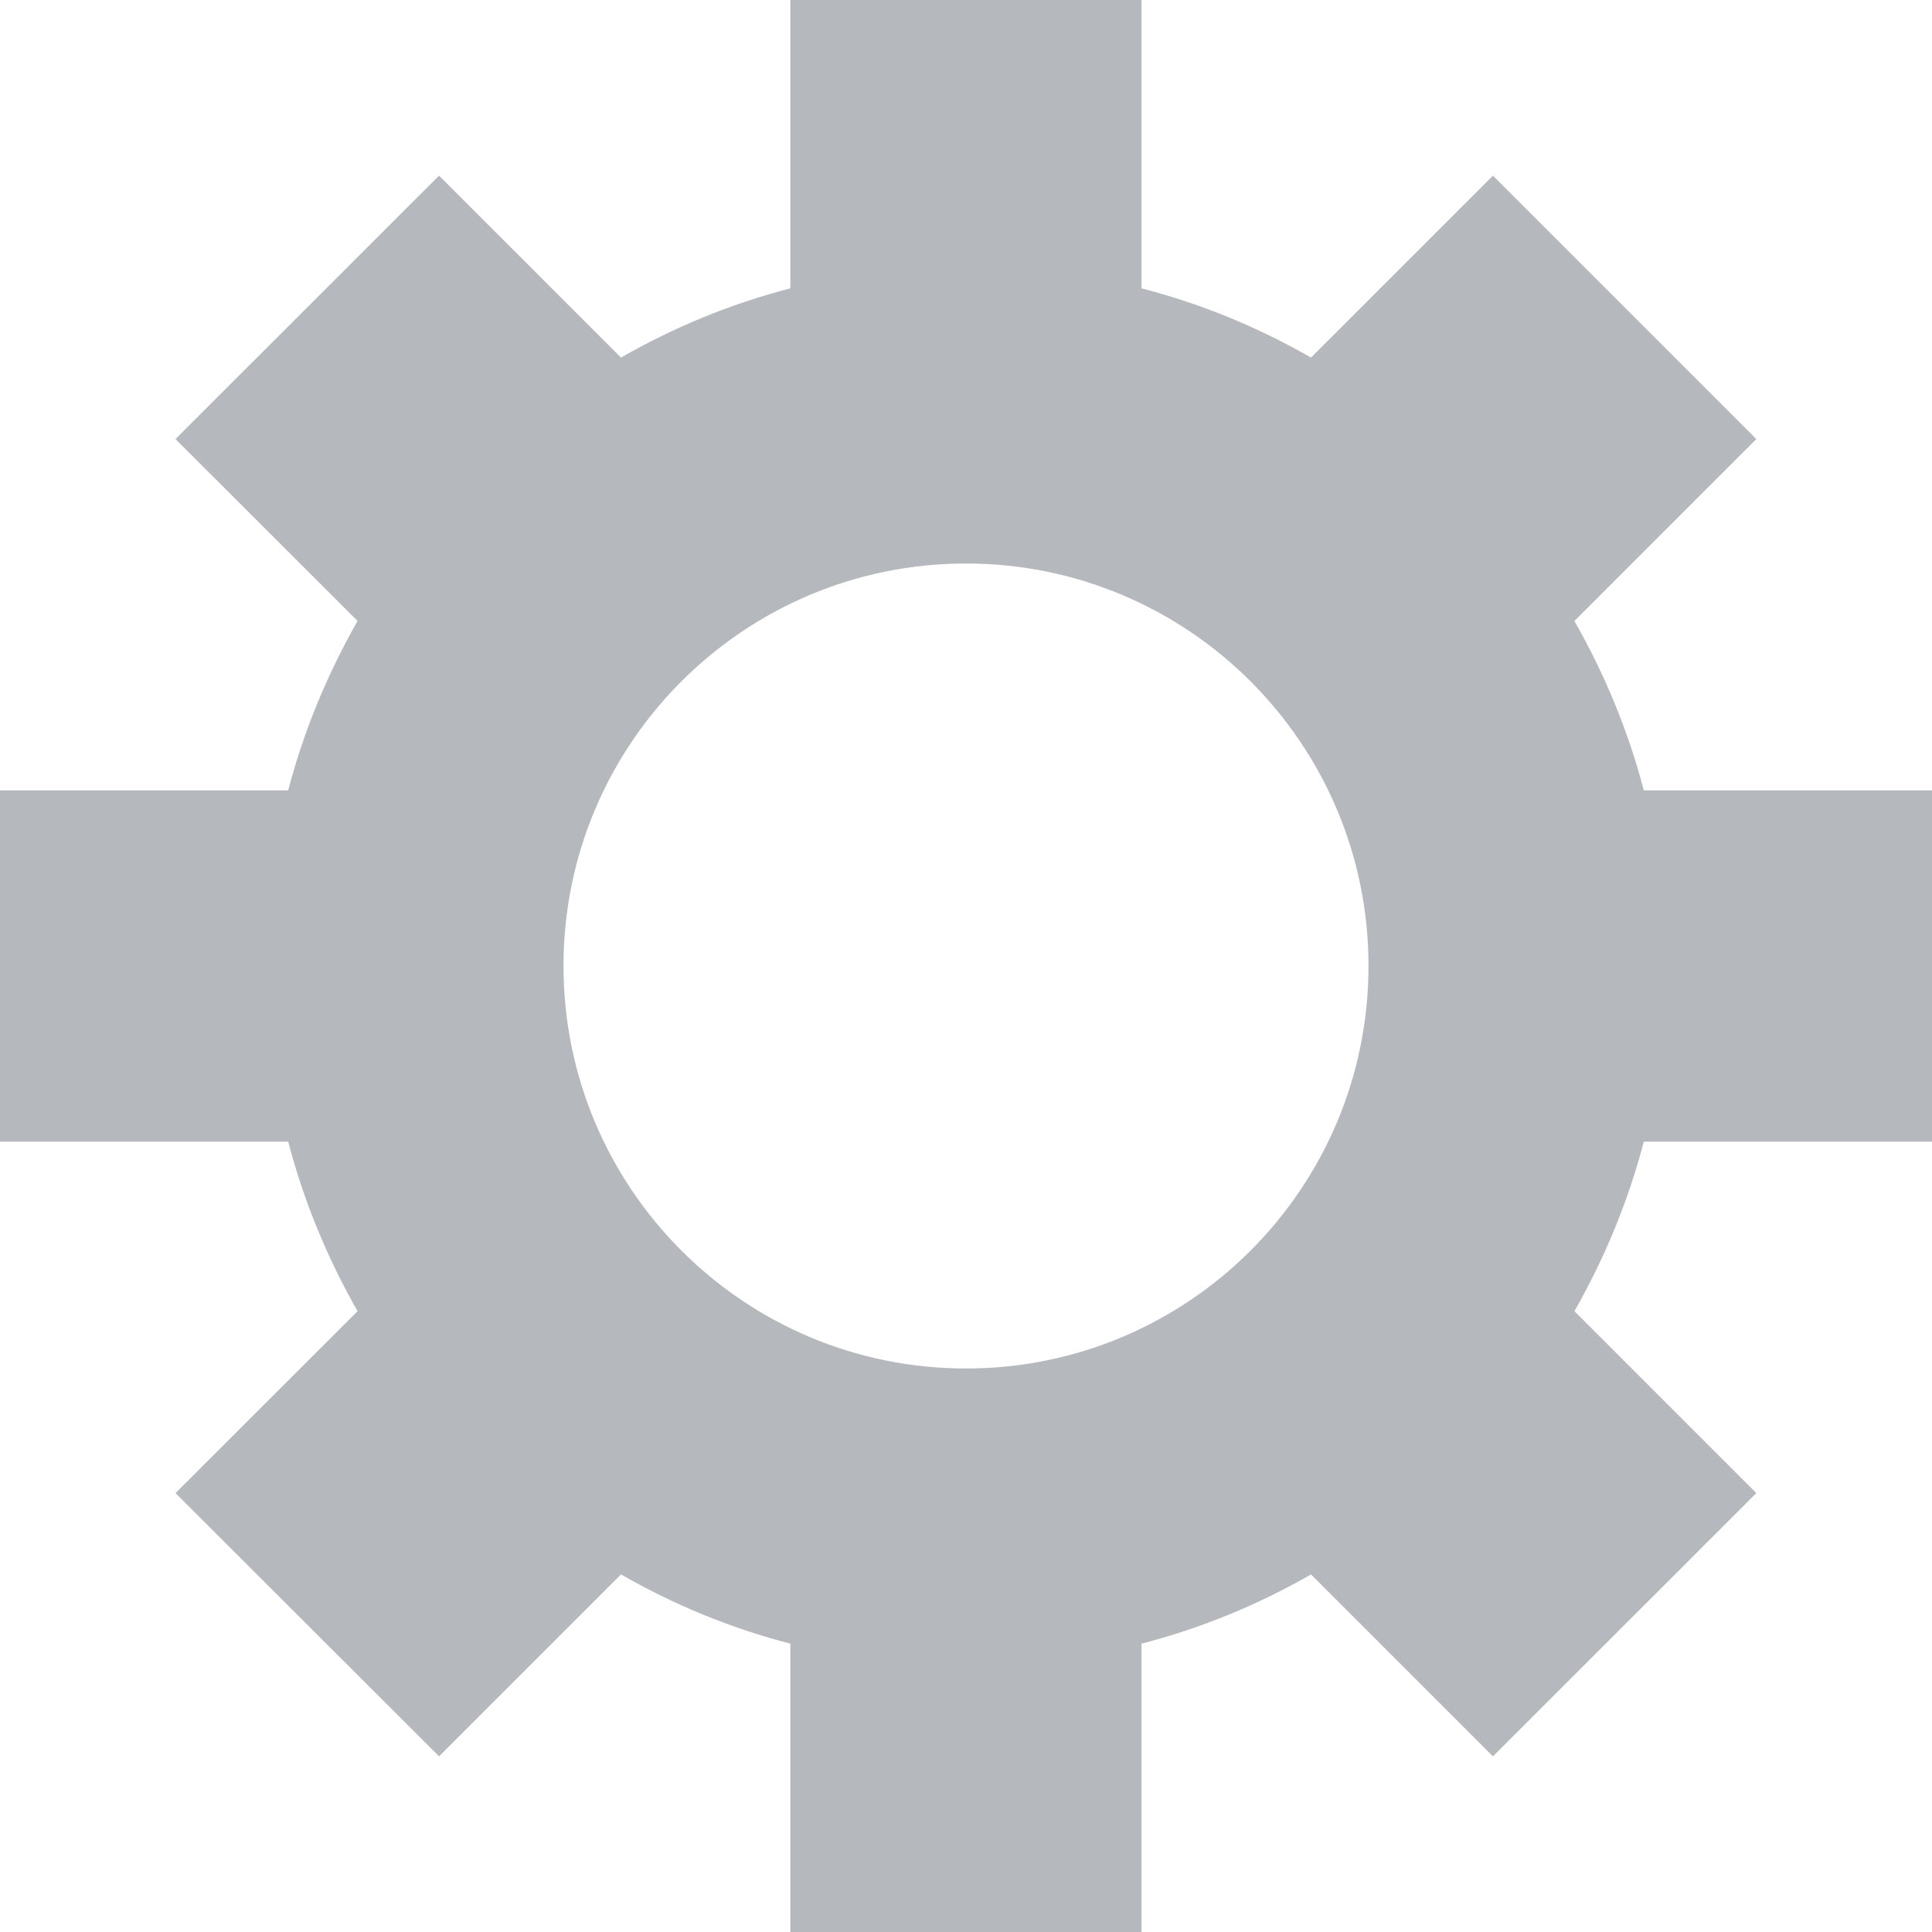 <?xml version="1.0" encoding="UTF-8"?>
<svg width="12px" height="12px" viewBox="0 0 12 12" version="1.1" xmlns="http://www.w3.org/2000/svg" xmlns:xlink="http://www.w3.org/1999/xlink">
    <!-- Generator: Sketch 45.2 (43514) - http://www.bohemiancoding.com/sketch -->
    <title>Fill 40</title>
    <desc>Created with Sketch.</desc>
    <defs></defs>
    <g id="Components---All-Modals" stroke="none" stroke-width="1" fill="none" fill-rule="evenodd" opacity="0.8">
        <g id="Create-Board,-Topic-Flow---1" transform="translate(-396, -169)" fill="#A3A6AC">
            <g id="BODY" transform="translate(75, 152)">
                <g id="CARDS" transform="translate(210, 0)">
                    <g id="View-Header">
                        <g id="Title">
                            <g id="Group-3" transform="translate(109, 15)">
                                <path d="M14,9.091 L12.21,9.091 C12.112,9.465 11.966,9.816 11.779,10.144 L12.909,11.274 L11.273,12.909 L10.143,11.779 C9.815,11.967 9.465,12.112 9.09,12.209 L9.09,14 L6.909,14 L6.909,12.209 C6.535,12.112 6.185,11.967 5.857,11.779 L4.727,12.909 L3.09,11.274 L4.221,10.144 C4.034,9.816 3.888,9.465 3.79,9.091 L2,9.091 L2,6.909 L3.79,6.909 C3.888,6.535 4.034,6.186 4.221,5.857 L3.09,4.727 L4.727,3.091 L5.857,4.221 C6.185,4.033 6.535,3.888 6.909,3.791 L6.909,2 L9.09,2 L9.09,3.791 C9.465,3.888 9.815,4.033 10.143,4.221 L11.273,3.091 L12.909,4.727 L11.779,5.857 C11.966,6.186 12.112,6.535 12.21,6.909 L14,6.909 L14,9.091 Z M5.5,7.999 C5.5,9.38 6.619,10.5 8,10.5 C9.381,10.5 10.5,9.38 10.5,7.999 C10.5,6.62 9.381,5.5 8,5.5 C6.619,5.5 5.5,6.62 5.5,7.999 Z" id="Fill-40"></path>
                            </g>
                        </g>
                    </g>
                </g>
            </g>
        </g>
    </g>
</svg>